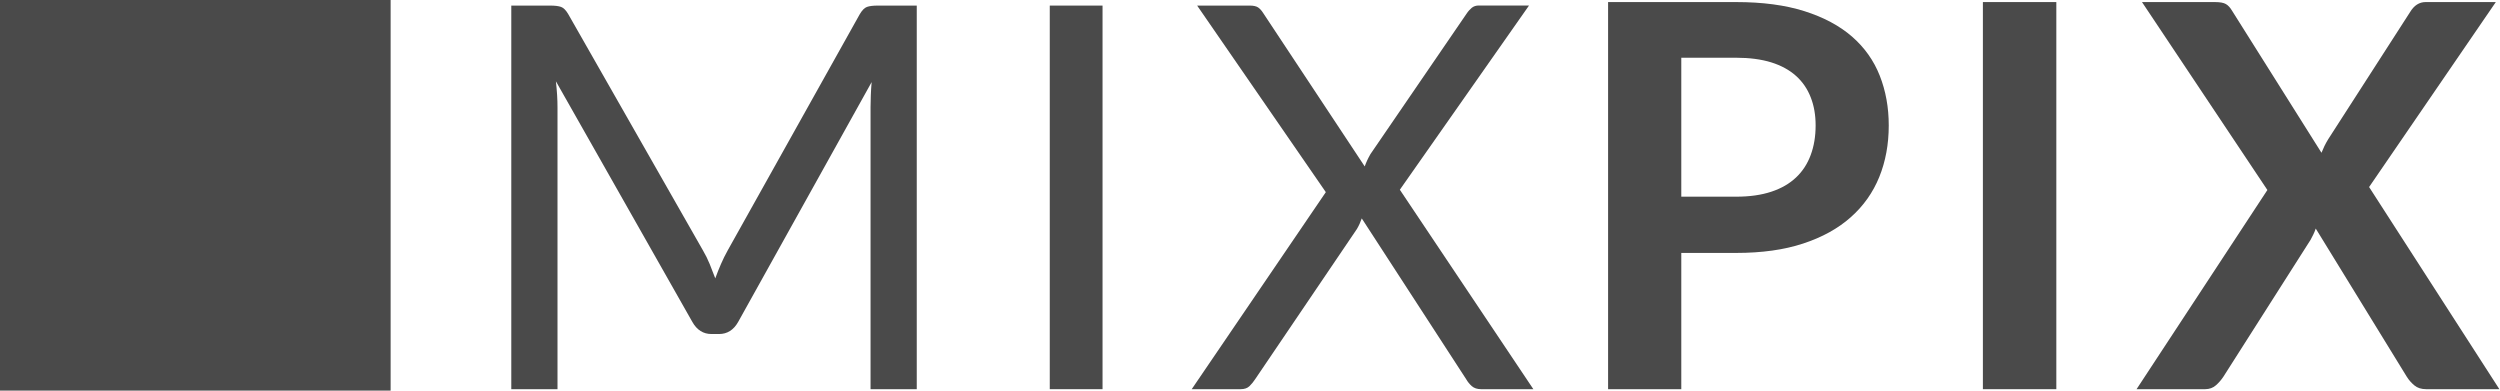 <?xml version="1.0" encoding="UTF-8"?>
<svg width="64px" height="10px" viewBox="0 0 64 10" version="1.1" xmlns="http://www.w3.org/2000/svg" xmlns:xlink="http://www.w3.org/1999/xlink">
    <!-- Generator: Sketch 54.1 (76490) - https://sketchapp.com -->
    <title>Mixpix_logo</title>
    <desc>Created with Sketch.</desc>
    <g id="Working" stroke="none" stroke-width="1" fill="none" fill-rule="evenodd">
        <g id="MixPix-LP-Navi-(D)" transform="translate(-821, -56)" fill="#4A4A4A" fill-rule="nonzero">
            <g id="Mixpix_logo" transform="translate(821, 56)">
                <g id="Group" transform="translate(13, 0)">
                    <path d="M5.168,6.759 C5.216,6.881 5.264,7.002 5.311,7.126 C5.357,6.998 5.406,6.876 5.457,6.759 C5.507,6.643 5.565,6.525 5.631,6.407 L9.007,0.369 C9.068,0.264 9.13,0.2 9.195,0.177 C9.26,0.154 9.352,0.143 9.473,0.143 L10.469,0.143 L10.469,9.964 L9.286,9.964 L9.286,2.747 C9.286,2.651 9.288,2.548 9.293,2.438 C9.297,2.329 9.304,2.217 9.314,2.102 L5.896,8.243 C5.78,8.448 5.617,8.551 5.408,8.551 L5.213,8.551 C5.004,8.551 4.841,8.448 4.725,8.243 L1.231,2.081 C1.244,2.201 1.255,2.317 1.262,2.431 C1.269,2.545 1.272,2.65 1.272,2.746 L1.272,9.963 L0.089,9.963 L0.089,0.143 L1.085,0.143 C1.205,0.143 1.298,0.154 1.363,0.177 C1.428,0.2 1.491,0.264 1.551,0.369 L4.997,6.413 C5.062,6.523 5.118,6.638 5.168,6.759 Z" id="Path"></path>
                    <polygon id="Path" points="15.225 9.963 13.874 9.963 13.874 0.143 15.225 0.143"></polygon>
                    <path d="M20.941,4.919 L17.647,0.143 L18.992,0.143 C19.089,0.143 19.161,0.159 19.207,0.19 C19.253,0.222 19.295,0.267 19.333,0.327 L21.937,4.261 C21.97,4.165 22.018,4.06 22.083,3.946 L24.541,0.355 C24.583,0.291 24.629,0.24 24.677,0.2 C24.726,0.161 24.785,0.141 24.855,0.141 L26.143,0.141 L22.836,4.857 L26.254,9.963 L24.918,9.963 C24.815,9.963 24.736,9.936 24.677,9.884 C24.619,9.832 24.572,9.774 24.535,9.709 L21.861,5.591 C21.828,5.687 21.787,5.779 21.735,5.865 L19.131,9.709 C19.089,9.774 19.041,9.832 18.988,9.884 C18.934,9.937 18.859,9.963 18.761,9.963 L17.508,9.963 L20.941,4.919 Z" id="Path"></path>
                    <path d="M30.041,6.474 L30.041,9.963 L28.167,9.963 L28.167,0.053 L31.447,0.053 C32.119,0.053 32.702,0.13 33.194,0.286 C33.686,0.442 34.092,0.659 34.412,0.937 C34.732,1.216 34.969,1.55 35.122,1.938 C35.275,2.326 35.352,2.751 35.352,3.212 C35.352,3.692 35.271,4.132 35.109,4.532 C34.946,4.932 34.702,5.276 34.377,5.563 C34.053,5.851 33.646,6.075 33.159,6.235 C32.672,6.396 32.101,6.475 31.447,6.475 L30.041,6.475 L30.041,6.474 Z M30.041,5.035 L31.447,5.035 C31.79,5.035 32.089,4.993 32.345,4.908 C32.6,4.824 32.811,4.702 32.978,4.544 C33.146,4.386 33.27,4.195 33.354,3.968 C33.438,3.742 33.48,3.49 33.48,3.211 C33.48,2.946 33.439,2.706 33.354,2.491 C33.271,2.277 33.146,2.094 32.978,1.943 C32.811,1.793 32.6,1.677 32.345,1.597 C32.09,1.518 31.79,1.478 31.447,1.478 L30.041,1.478 L30.041,5.035 Z" id="Shape"></path>
                    <polygon id="Path" points="39.642 9.963 37.762 9.963 37.762 0.053 39.642 0.053"></polygon>
                    <path d="M45.045,4.864 L41.835,0.053 L43.701,0.053 C43.832,0.053 43.925,0.07 43.983,0.104 C44.042,0.138 44.093,0.195 44.139,0.272 L46.43,3.911 C46.454,3.851 46.479,3.794 46.507,3.736 C46.535,3.679 46.567,3.621 46.604,3.561 L48.7,0.306 C48.802,0.137 48.935,0.053 49.096,0.053 L50.893,0.053 L47.649,4.788 L50.984,9.963 L49.111,9.963 C48.985,9.963 48.885,9.931 48.808,9.866 C48.731,9.802 48.667,9.729 48.616,9.648 L46.283,5.851 C46.264,5.906 46.244,5.957 46.22,6.005 C46.197,6.053 46.174,6.098 46.151,6.139 L43.916,9.648 C43.864,9.725 43.803,9.797 43.728,9.863 C43.654,9.929 43.561,9.963 43.45,9.963 L41.696,9.963 L45.045,4.864 Z" id="Path"></path>
                </g>
                <rect id="Rectangle" x="0" y="0" width="10" height="10"></rect>
            </g>
        </g>
    </g>
</svg>